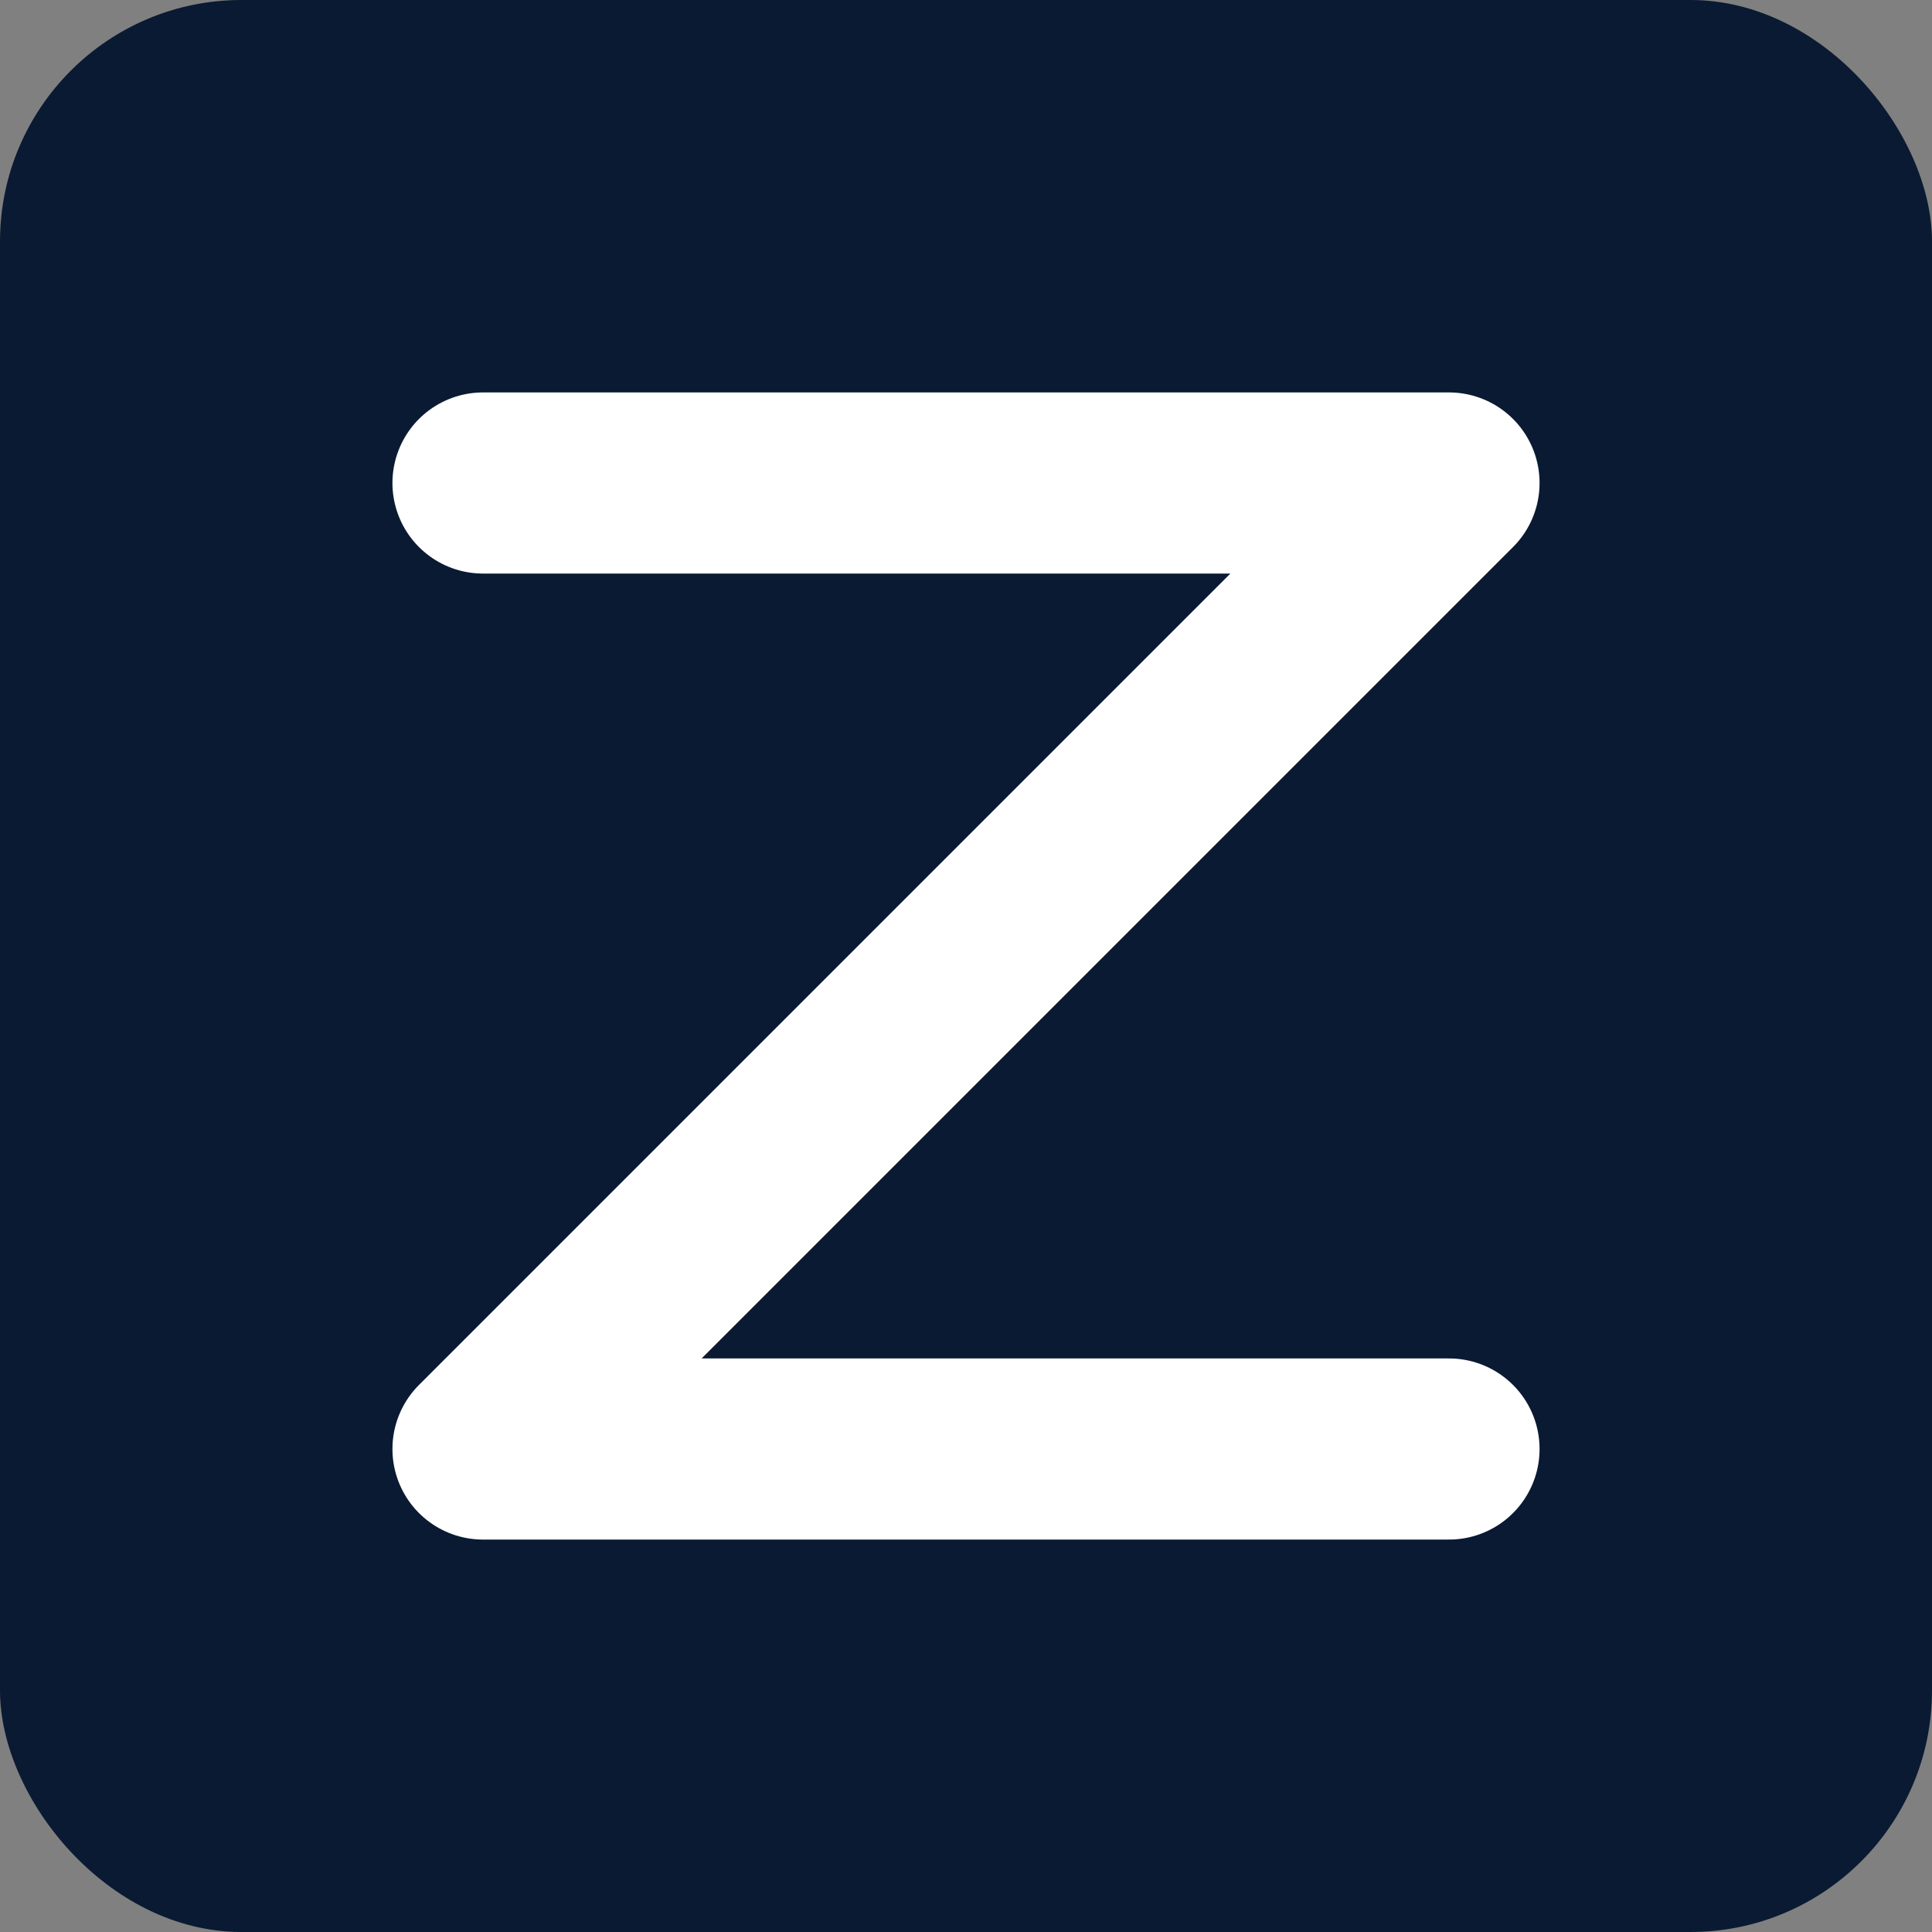 <svg width="32" height="32" viewBox="0 0 32 32" fill="none" xmlns="http://www.w3.org/2000/svg">
  <rect x="0" y="0" width="32" height="32" fill="#808080" stroke="none"/>
  <rect width="32" height="32" rx="4" fill="#0A1A33"/>
  <path d="M8 8H24L8 24H24" stroke="white" stroke-width="3" stroke-linecap="round" stroke-linejoin="round"/>
</svg> 